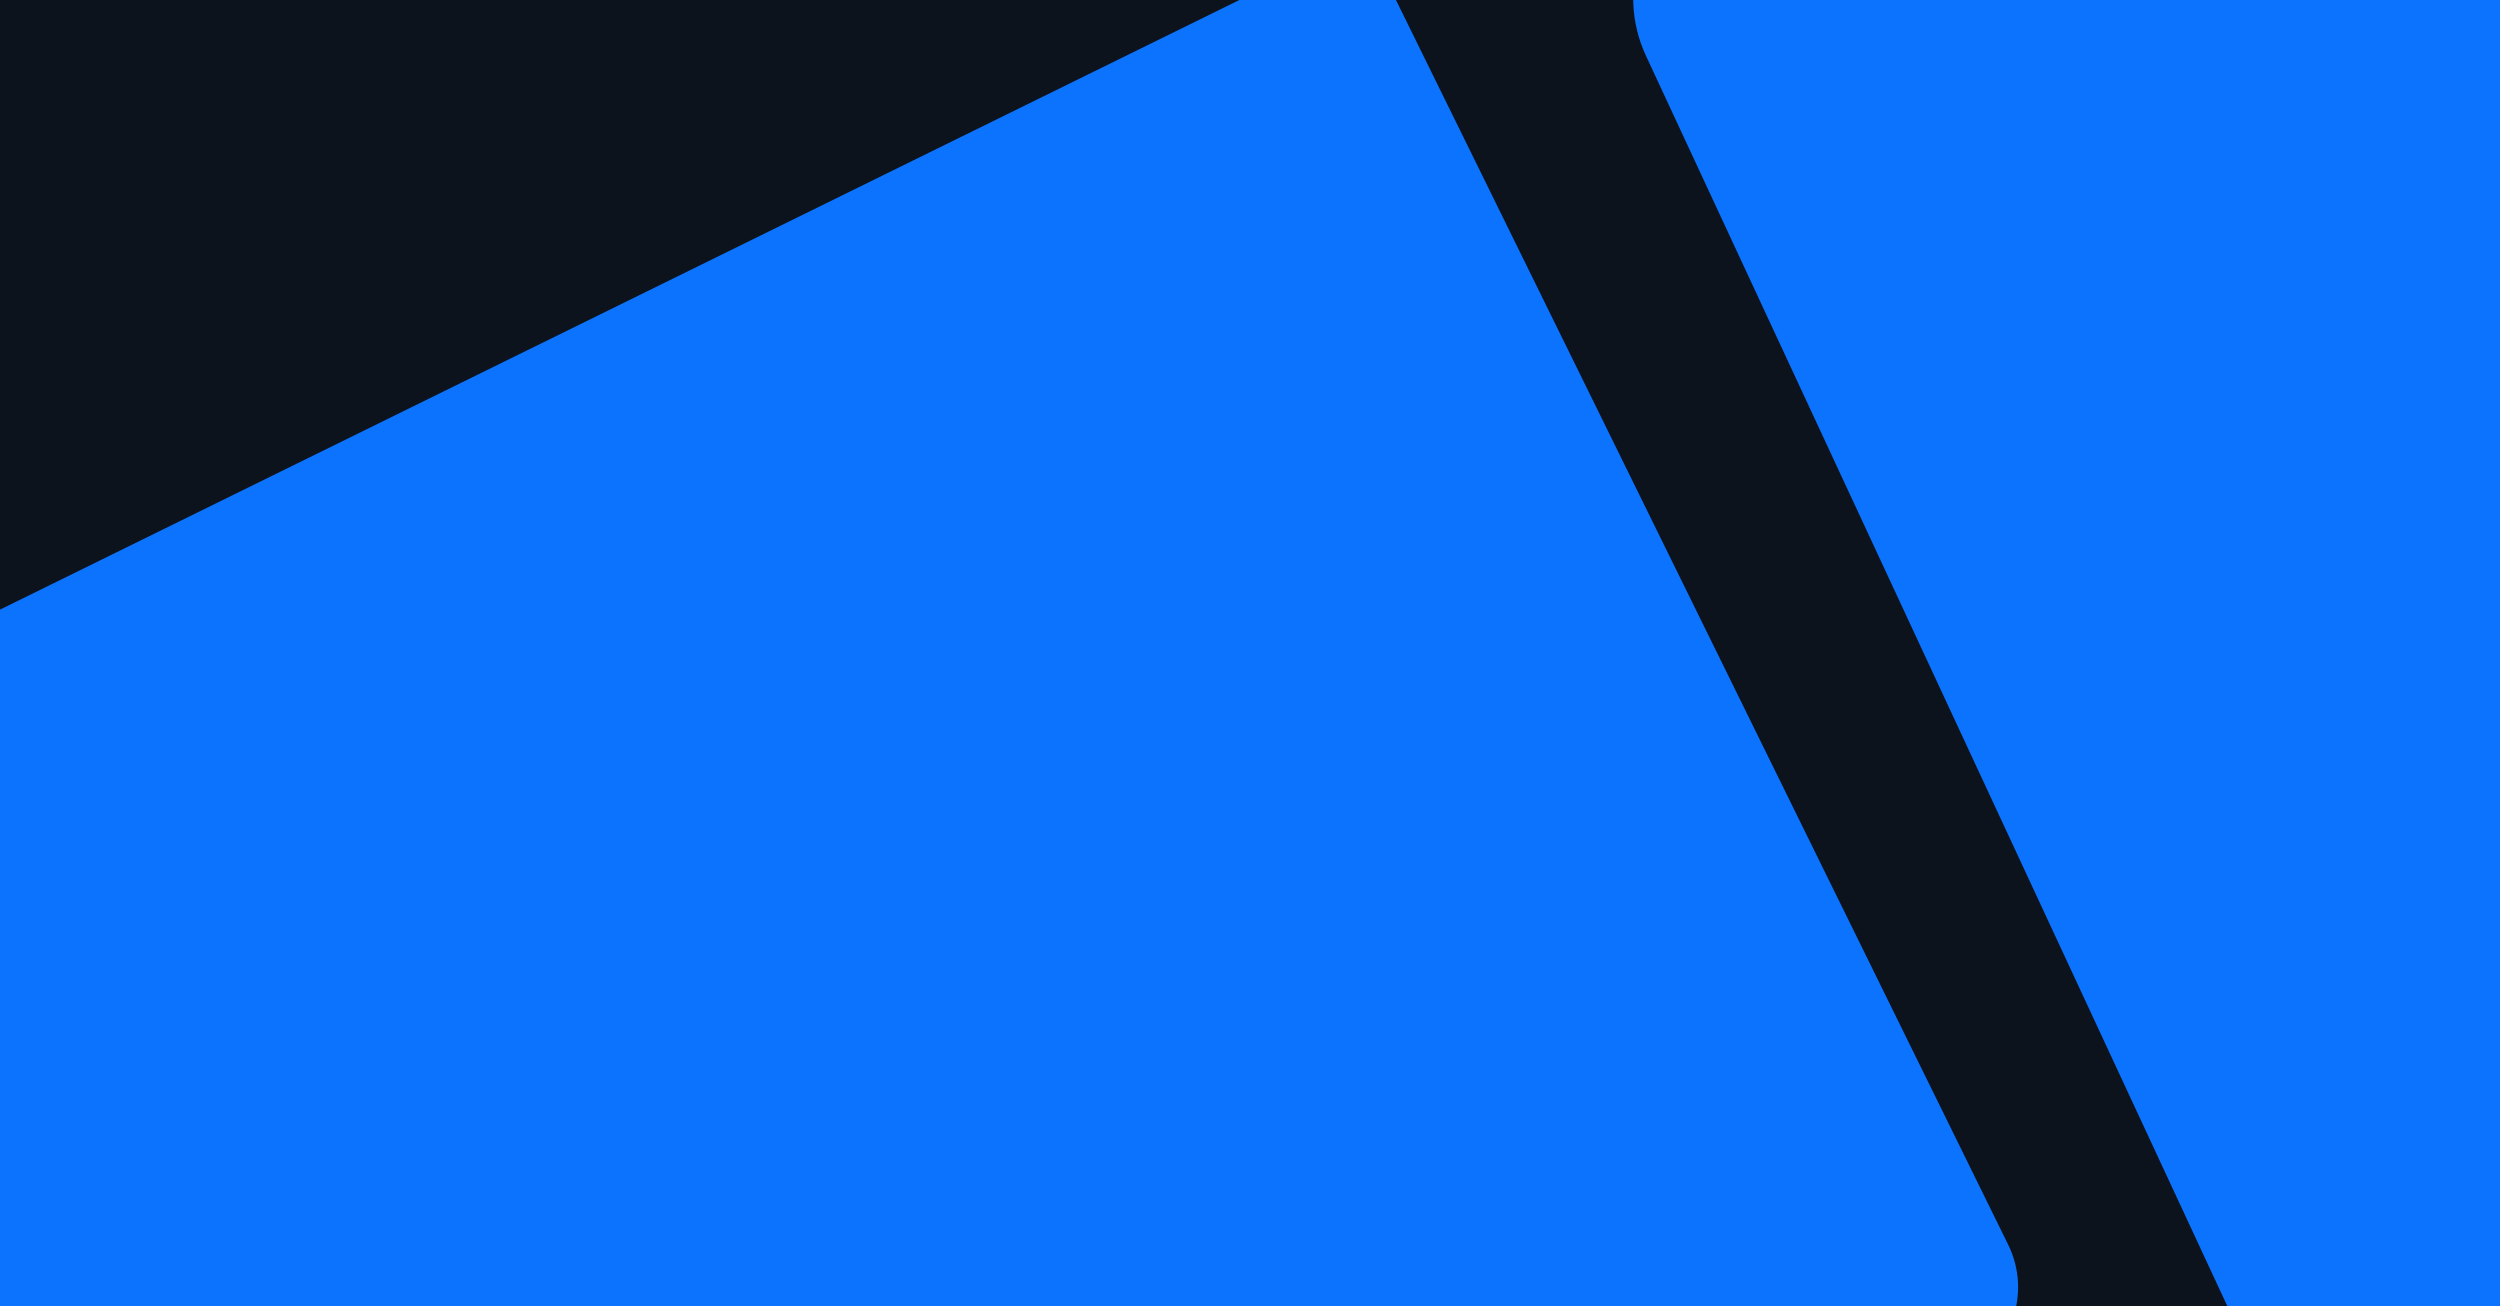 <svg width="1200" height="627" viewBox="0 0 1200 627" fill="none" xmlns="http://www.w3.org/2000/svg">
  <g clip-path="url(#clip0_347_9713)">
    <rect width="1200" height="627" fill="#0C131D"/>
    <path fill-rule="evenodd" clip-rule="evenodd" d="M642.963 -23.642C649.841 -27.025 658.158 -24.192 661.541 -17.315L963.929 597.452C975.206 620.377 965.762 648.102 942.838 659.378L49.383 1098.85C42.506 1102.23 34.188 1099.4 30.805 1092.52L-271.583 477.752C-282.859 454.827 -273.416 427.101 -250.491 415.825L642.963 -23.642ZM-92.18 842.474L-23.283 982.544C-40.827 946.828 -17.357 899.341 29.152 876.464L23.852 865.69C-22.657 888.566 -74.597 878.171 -92.18 842.474Z" fill="#0C73FE"/>
    <path fill-rule="evenodd" clip-rule="evenodd" d="M1866.32 -524.154C1861.75 -533.993 1850.07 -538.26 1840.23 -533.686L821.837 -60.214C789.04 -44.966 774.814 -6.019 790.063 26.776L1263.56 1045.11C1268.13 1054.95 1279.82 1059.22 1289.66 1054.64L2308.05 581.17C2340.85 565.922 2355.07 526.975 2339.82 494.18L1866.32 -524.154ZM1179.06 863.359L1072.89 635.034C1099.98 693.227 1168.38 718.804 1225.68 692.161L1233.85 709.724C1176.54 736.367 1152.02 805.143 1179.06 863.359ZM1688.32 159.604L1761.63 125.518L1727.54 52.206C1746.37 92.695 1728.81 140.779 1688.32 159.604Z" fill="#0C73FE"/>
  </g>
  <defs>
    <clipPath id="clip0_347_9713">
      <rect width="1200" height="627" fill="white"/>
    </clipPath>
  </defs>
</svg>